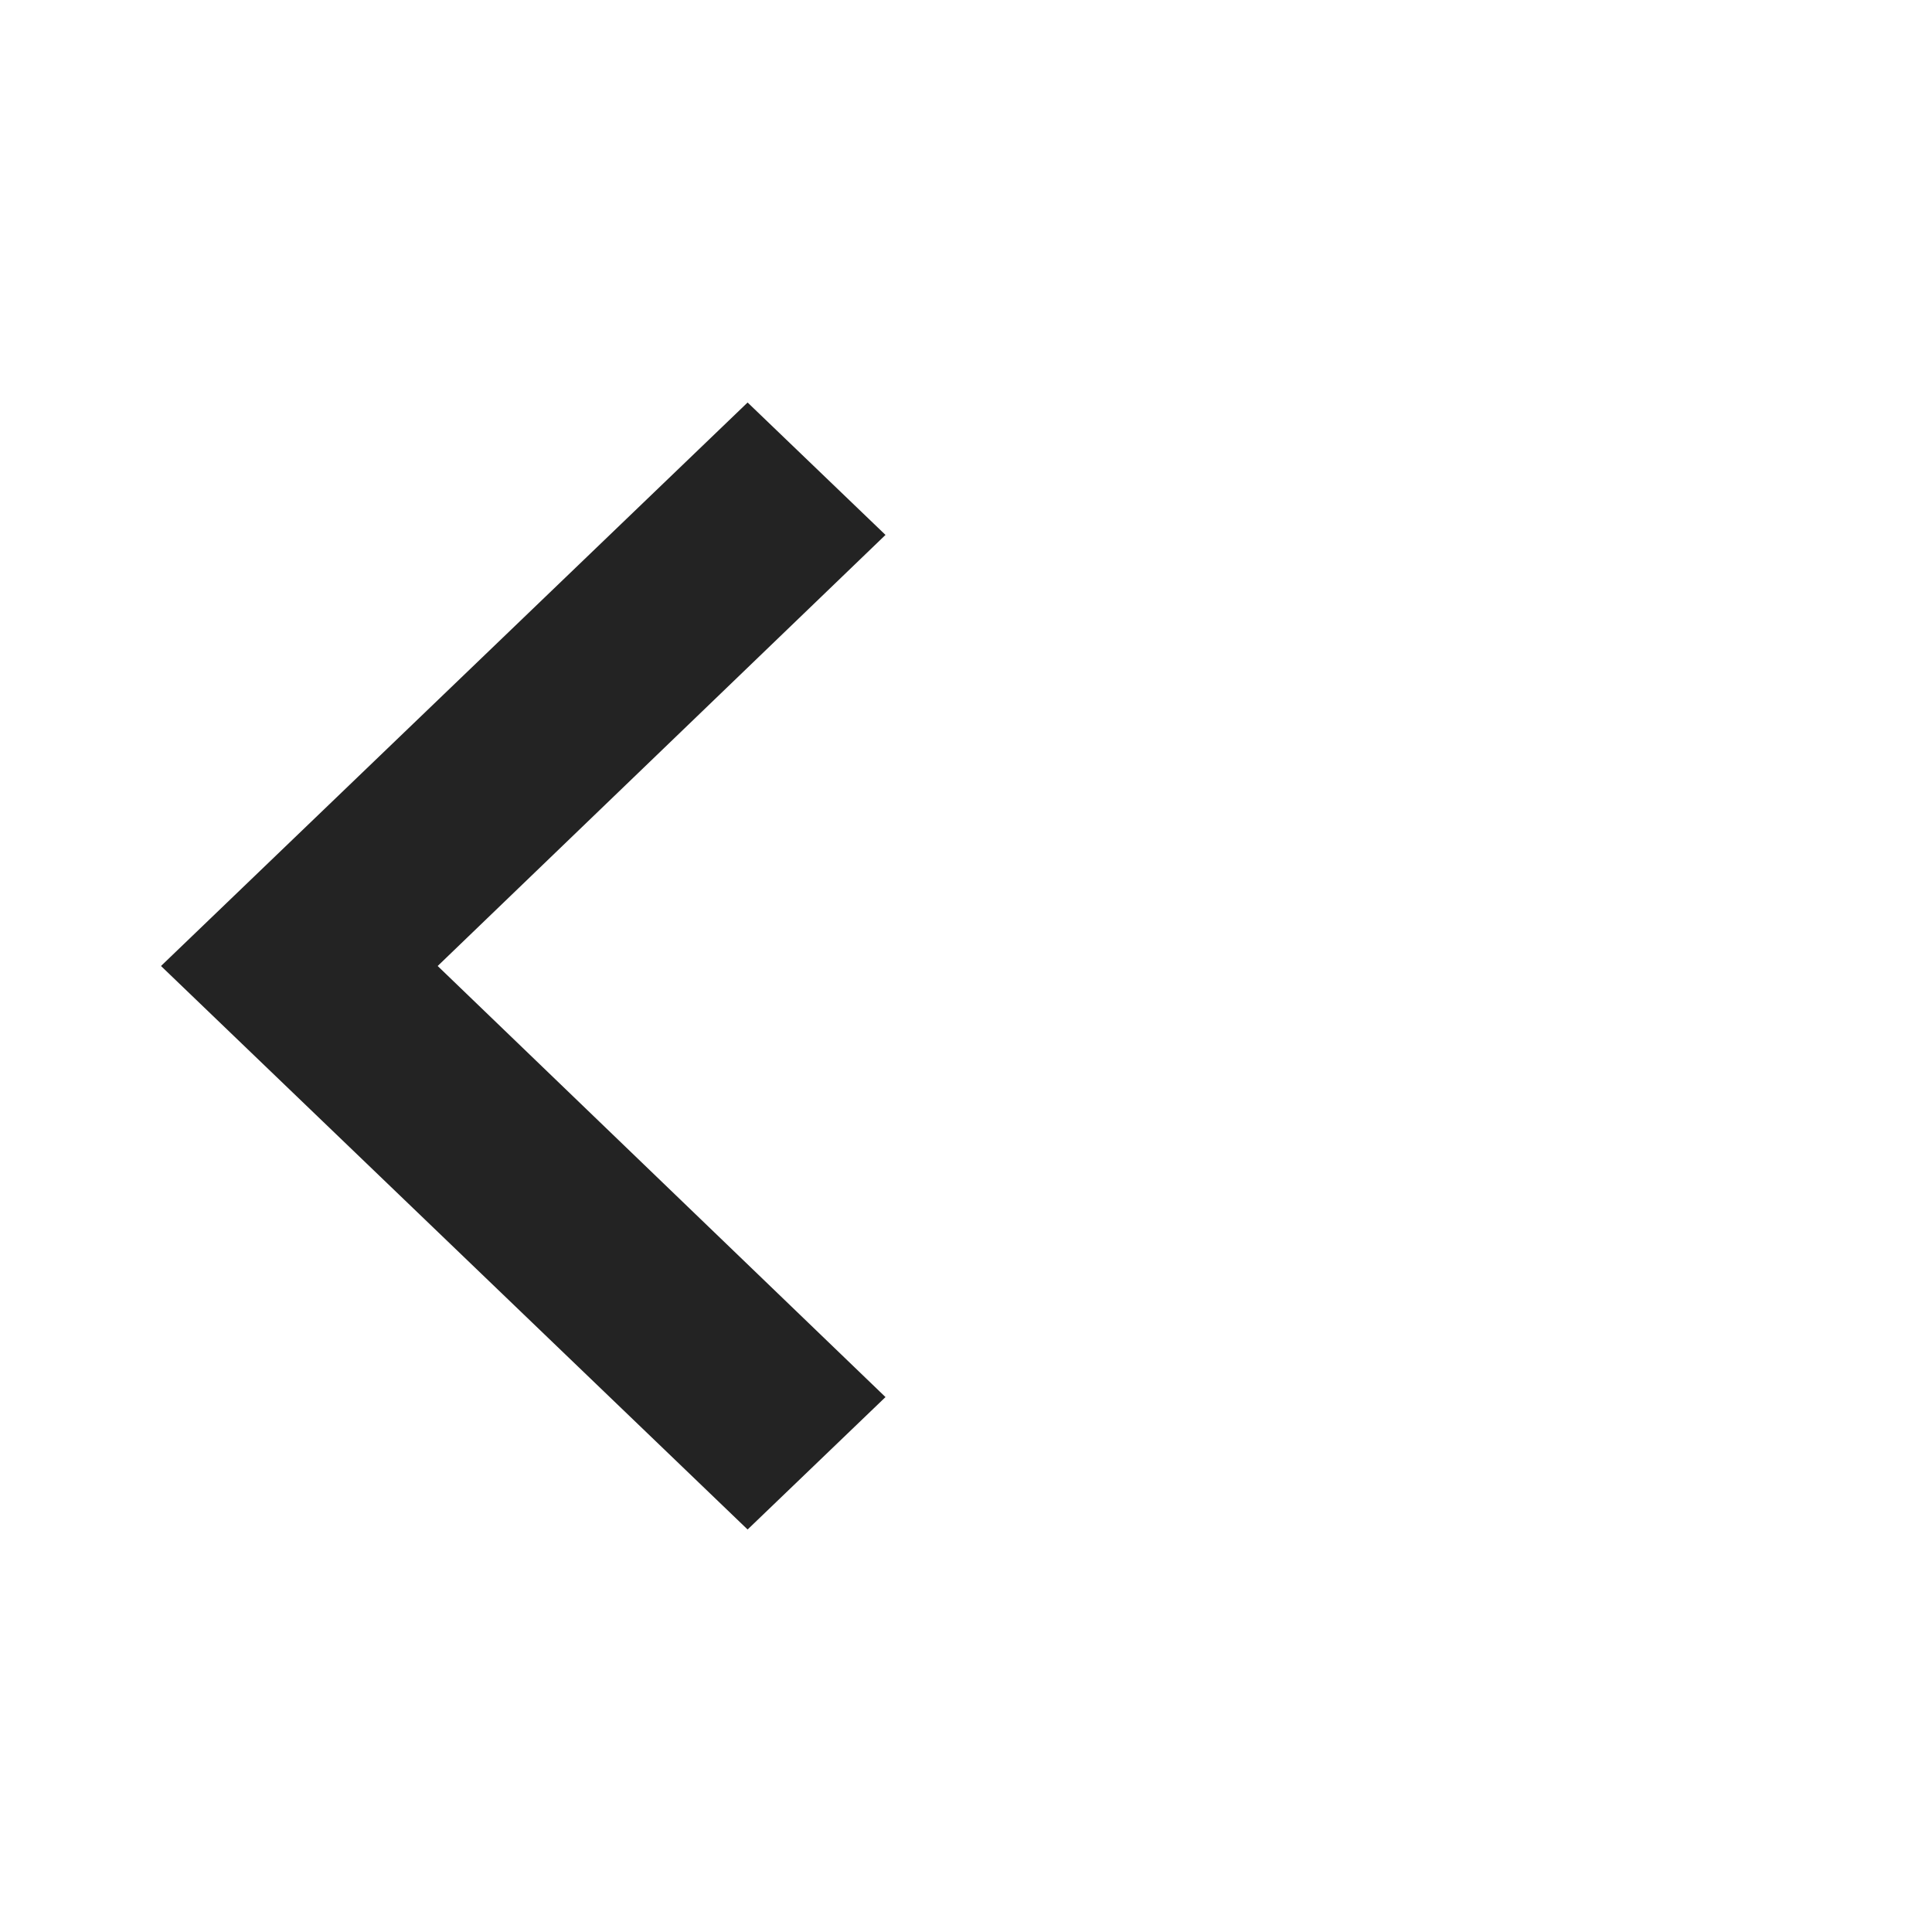<svg width="24" height="24" viewBox="0 0 24 24" fill="none" xmlns="http://www.w3.org/2000/svg">
<g clip-path="url(#clip0_1302_2790)">
<path d="M11 6.645L5.437 12L11 17.355L9.287 19L2 12L9.287 5L11 6.645Z" fill="#232323"/>
</g>
<defs>
<clipPath id="clip0_1302_2790">
<rect width="24" height="24" fill="white" transform="translate(24 24) rotate(-180)"/>
</clipPath>
</defs>
</svg>
